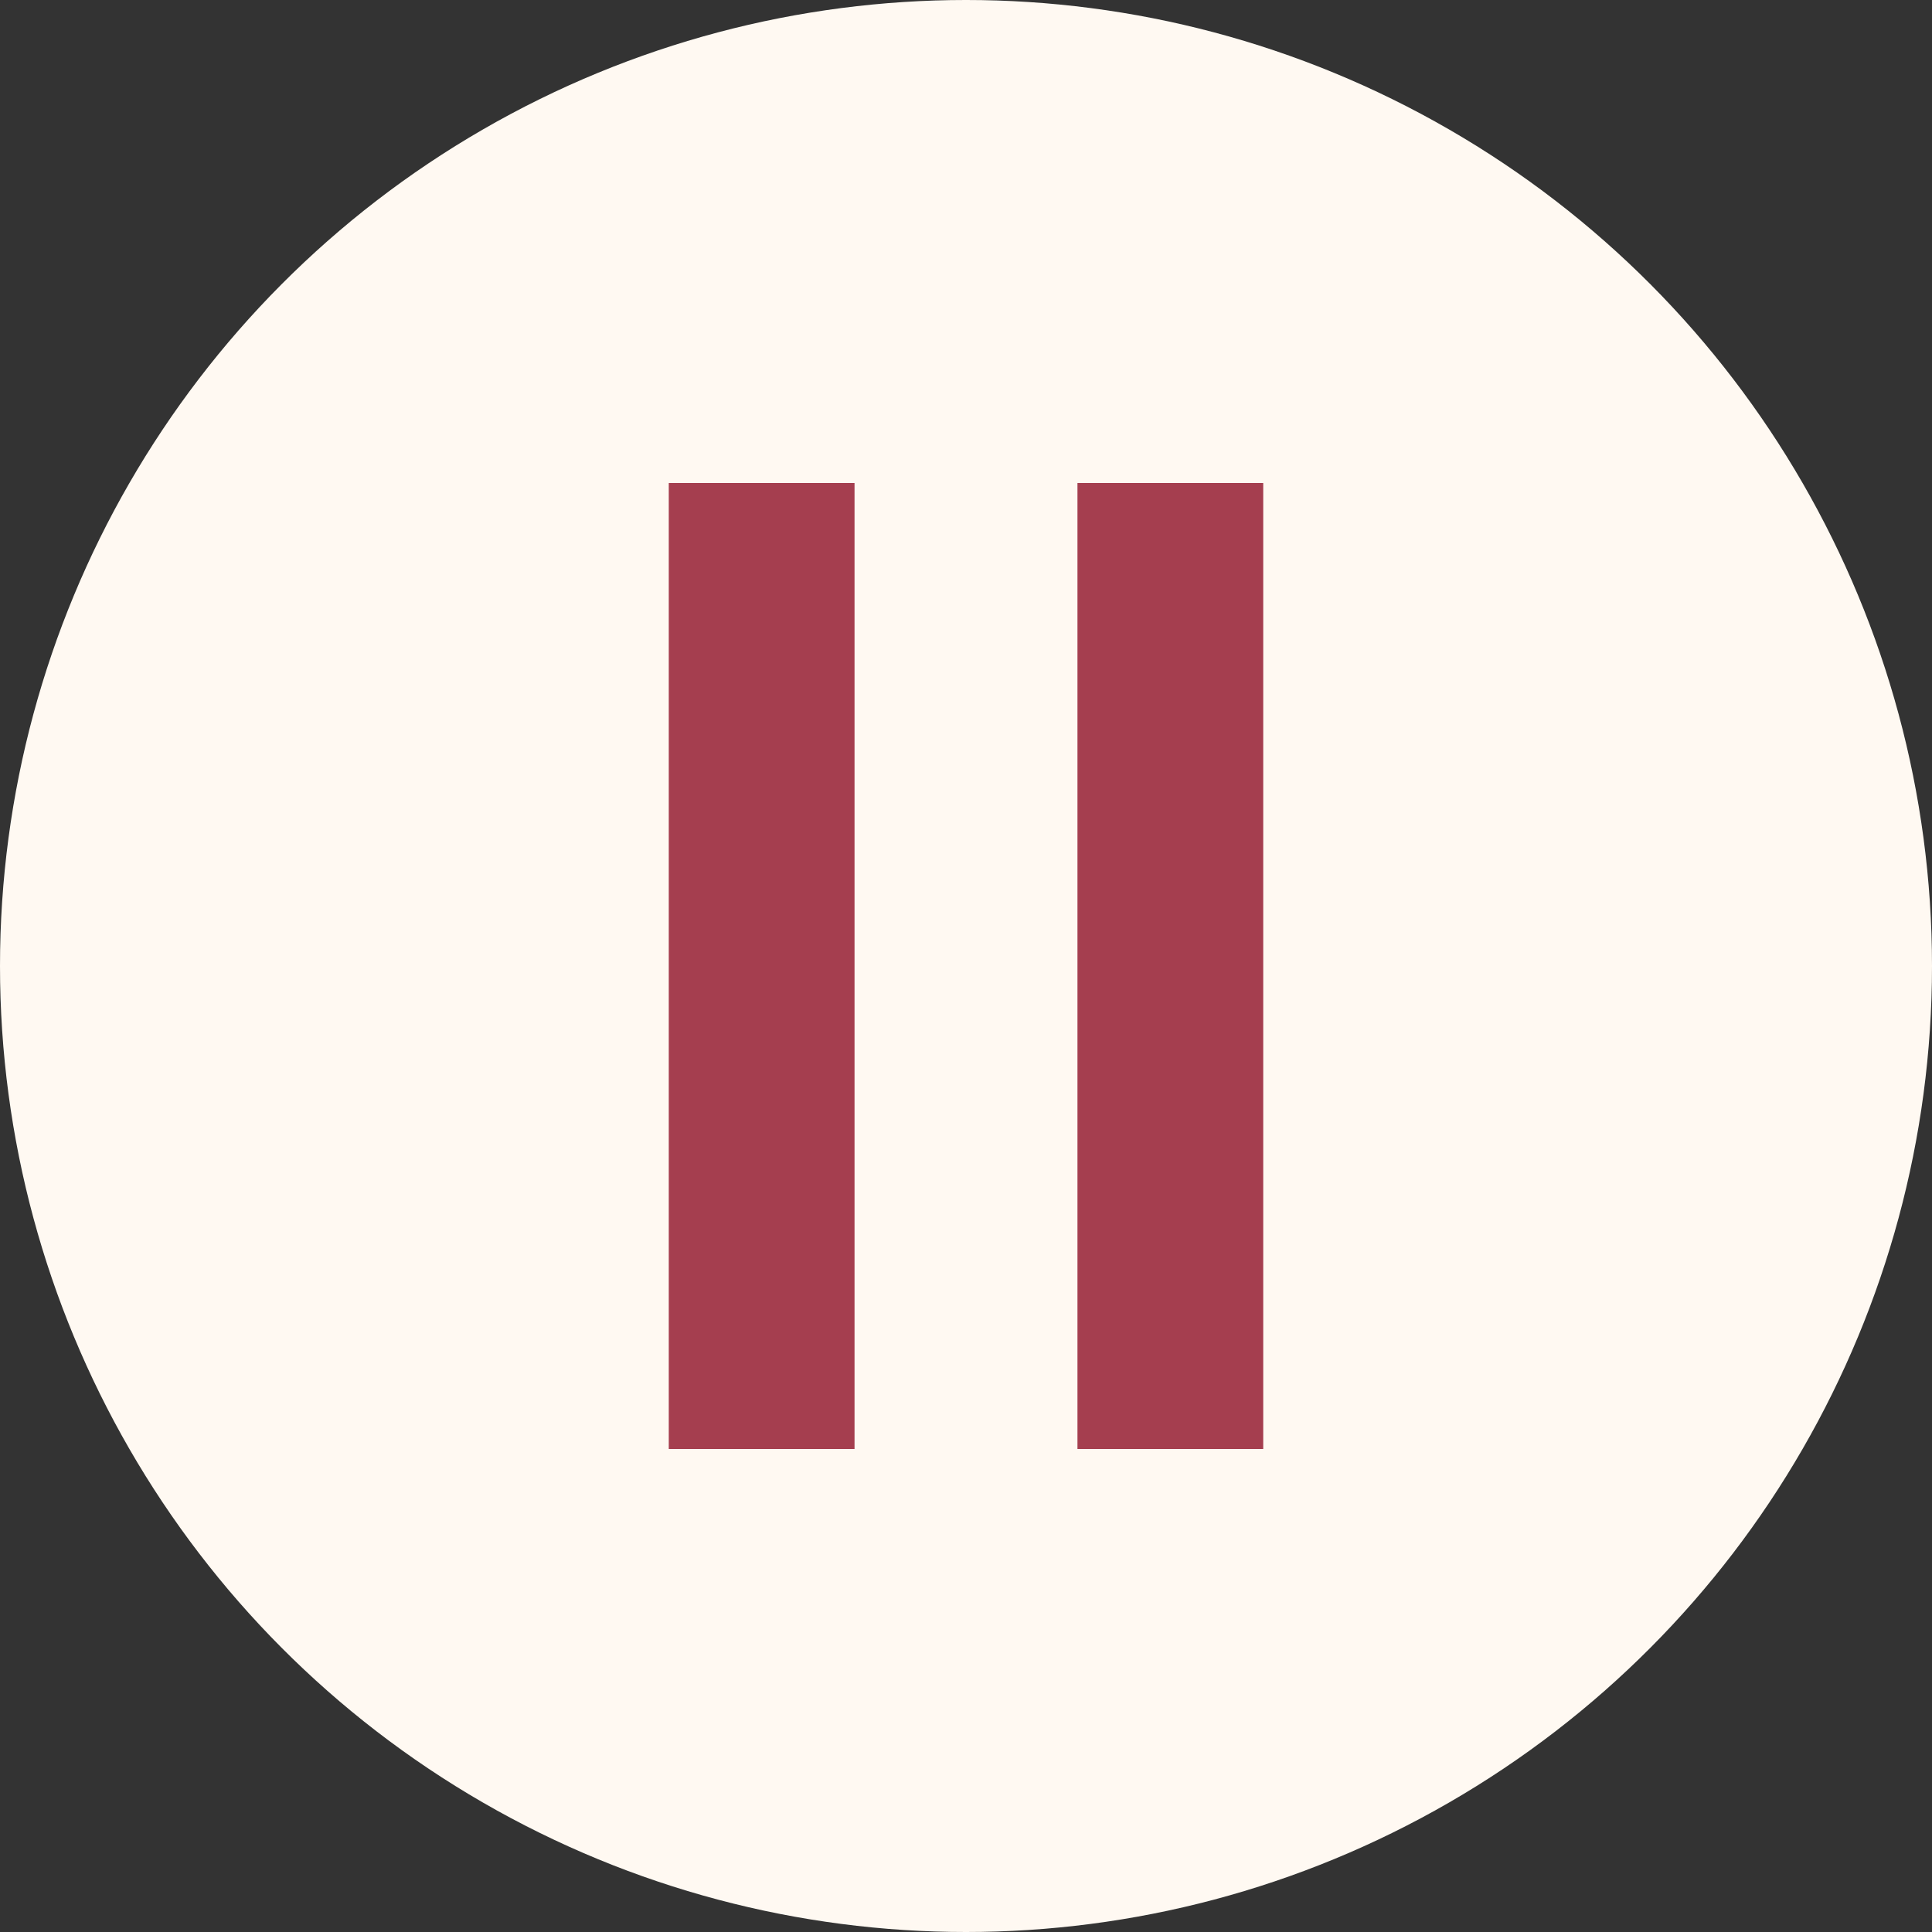 <?xml version="1.0" encoding="utf-8"?>
<!-- Generator: Adobe Illustrator 27.9.0, SVG Export Plug-In . SVG Version: 6.00 Build 0)  -->
<svg version="1.1" id="Layer_1" xmlns="http://www.w3.org/2000/svg" xmlns:xlink="http://www.w3.org/1999/xlink" x="0px" y="0px"
	 viewBox="0 0 52 52" style="enable-background:new 0 0 52 52;" xml:space="preserve">
<rect x="0" y="0" width="52" height="52" fill="#333333" stroke="none"/>
<style type="text/css">
	.st0{fill:#FFF9F2;}
	.st1{fill:#A53E4F;}
</style>
<circle class="st0" cx="26" cy="26" r="26"/>
<path class="st1" d="M18,39V13h5v26H18z"/>
<path class="st1" d="M29,39V13h5v26H29z"/>
</svg>
